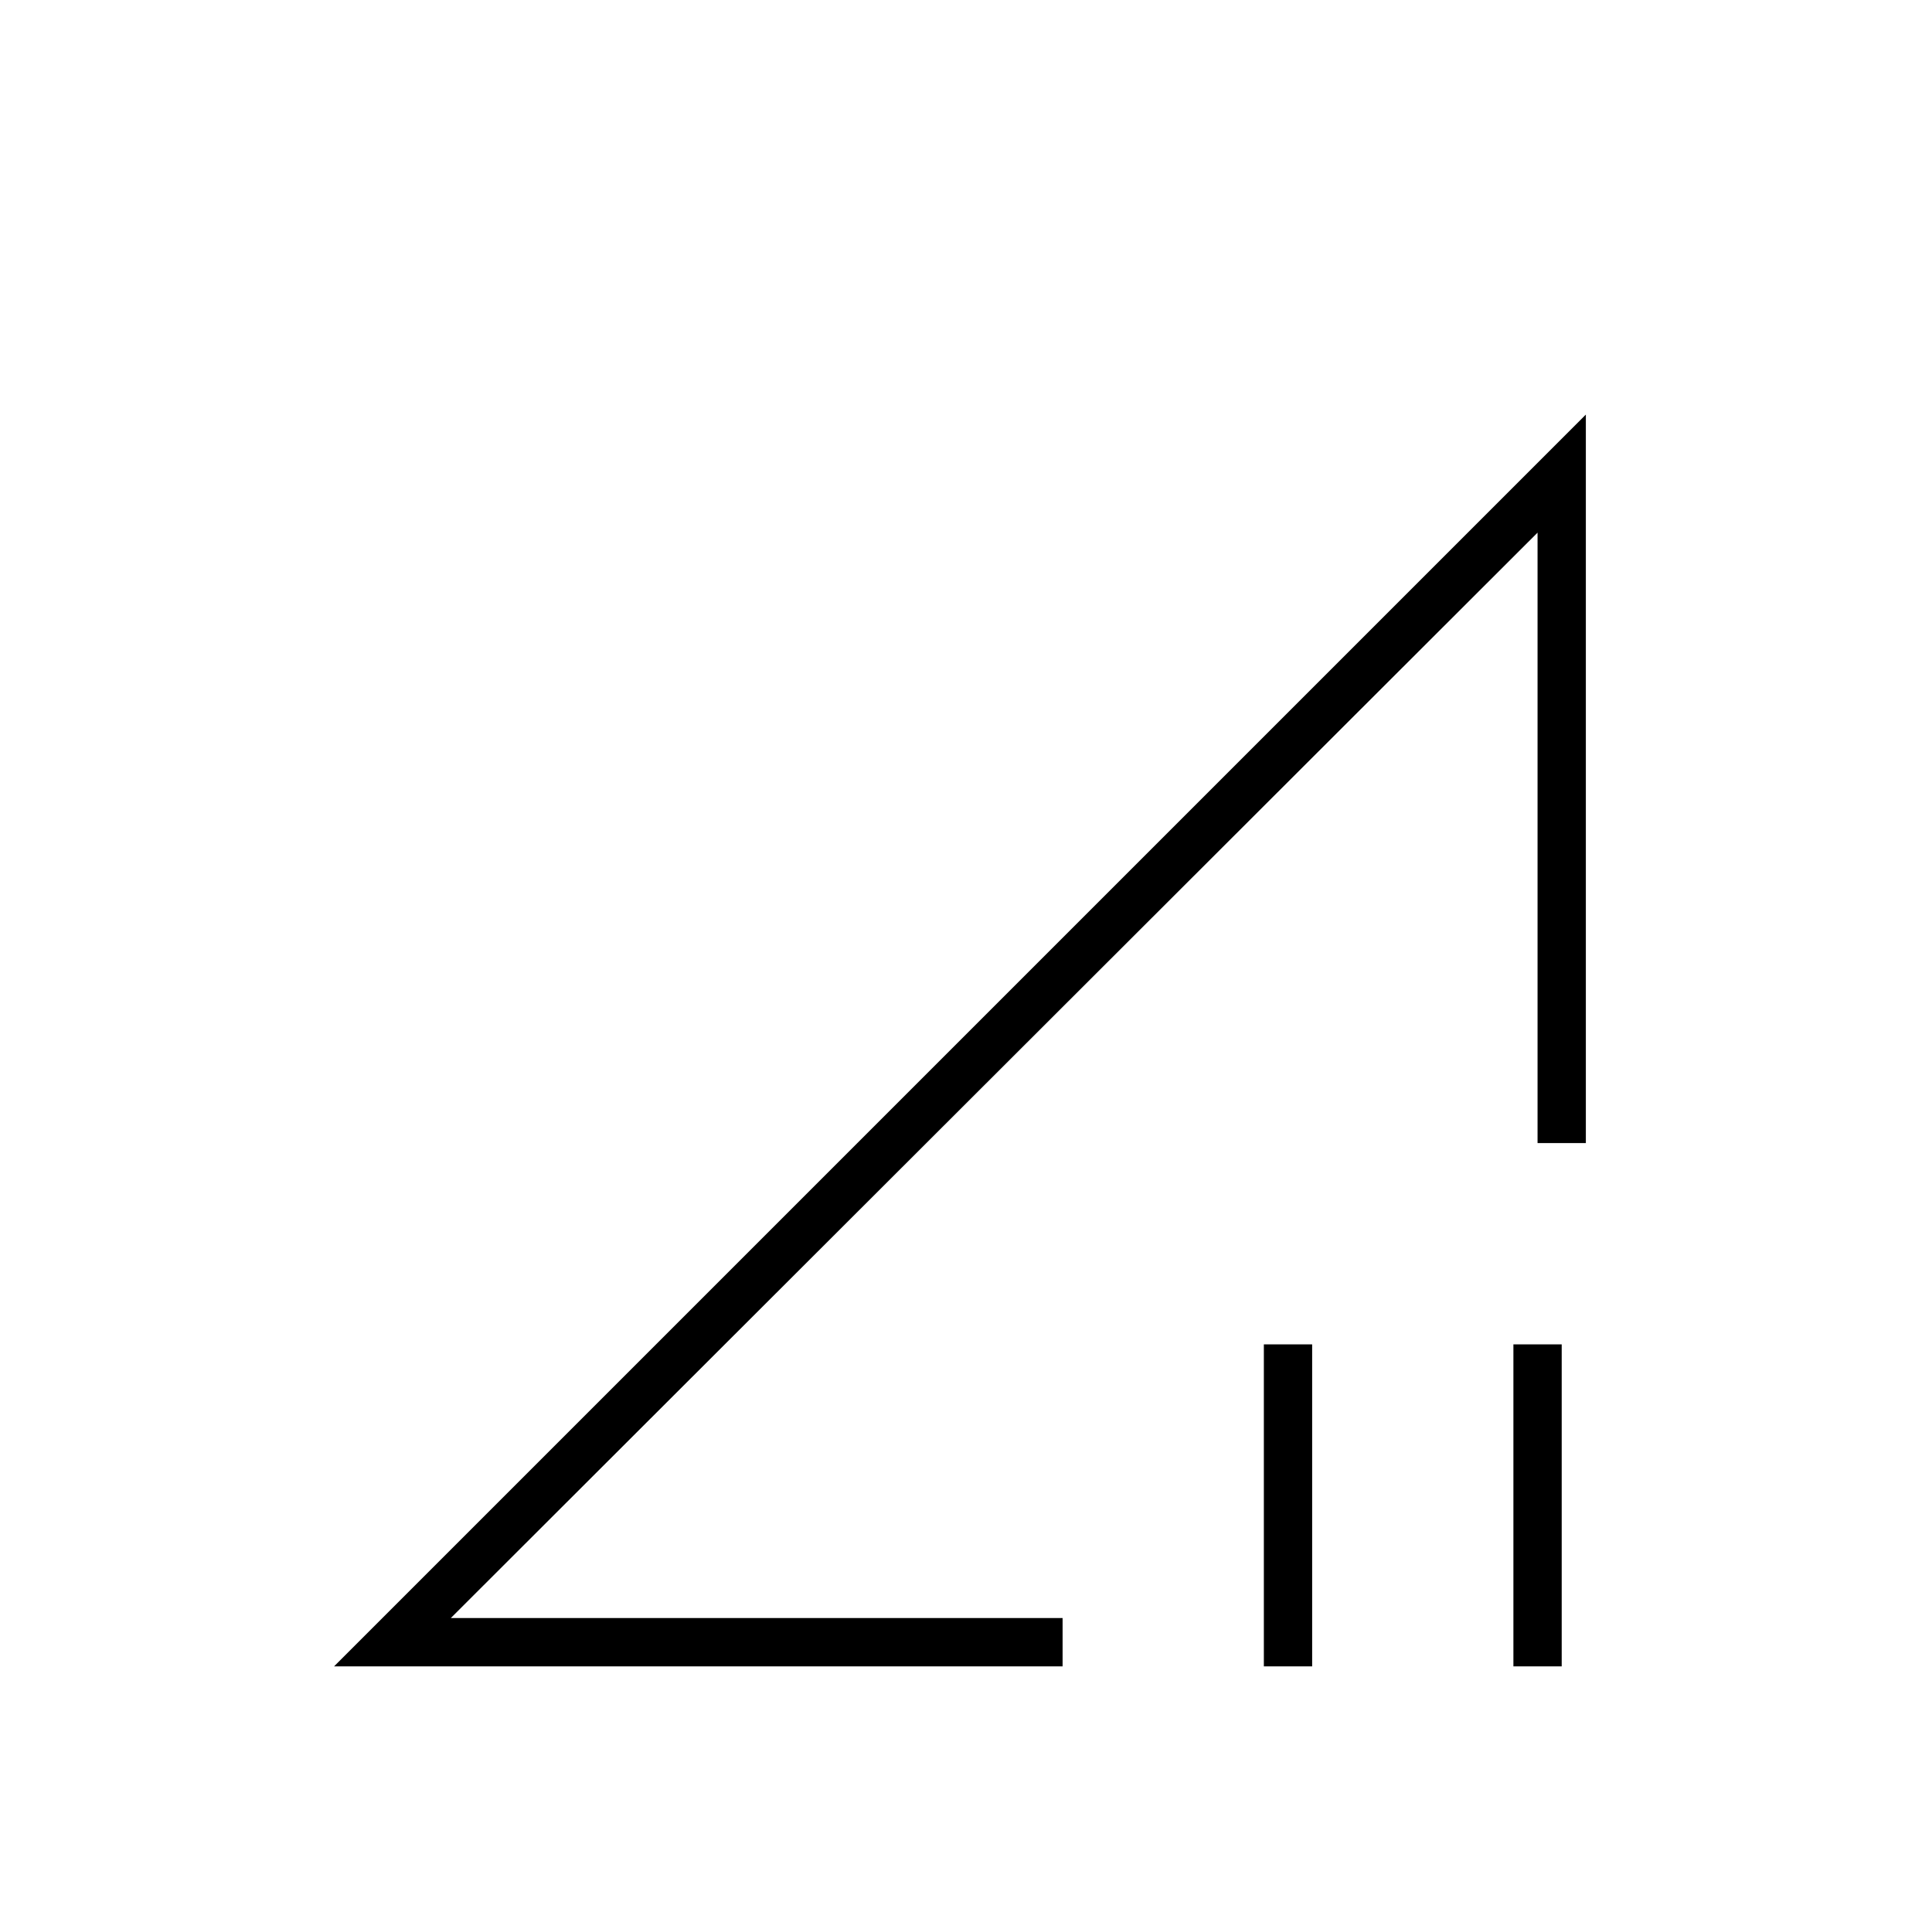 <svg xmlns="http://www.w3.org/2000/svg" height="40" viewBox="0 -960 960 960" width="40"><path d="m166-132 622-622v362h-24v-303.334L224-156h304v24H166Zm462 0v-160h24v160h-24Zm124 0v-160h24v160h-24ZM494.333-425.667Z"/></svg>